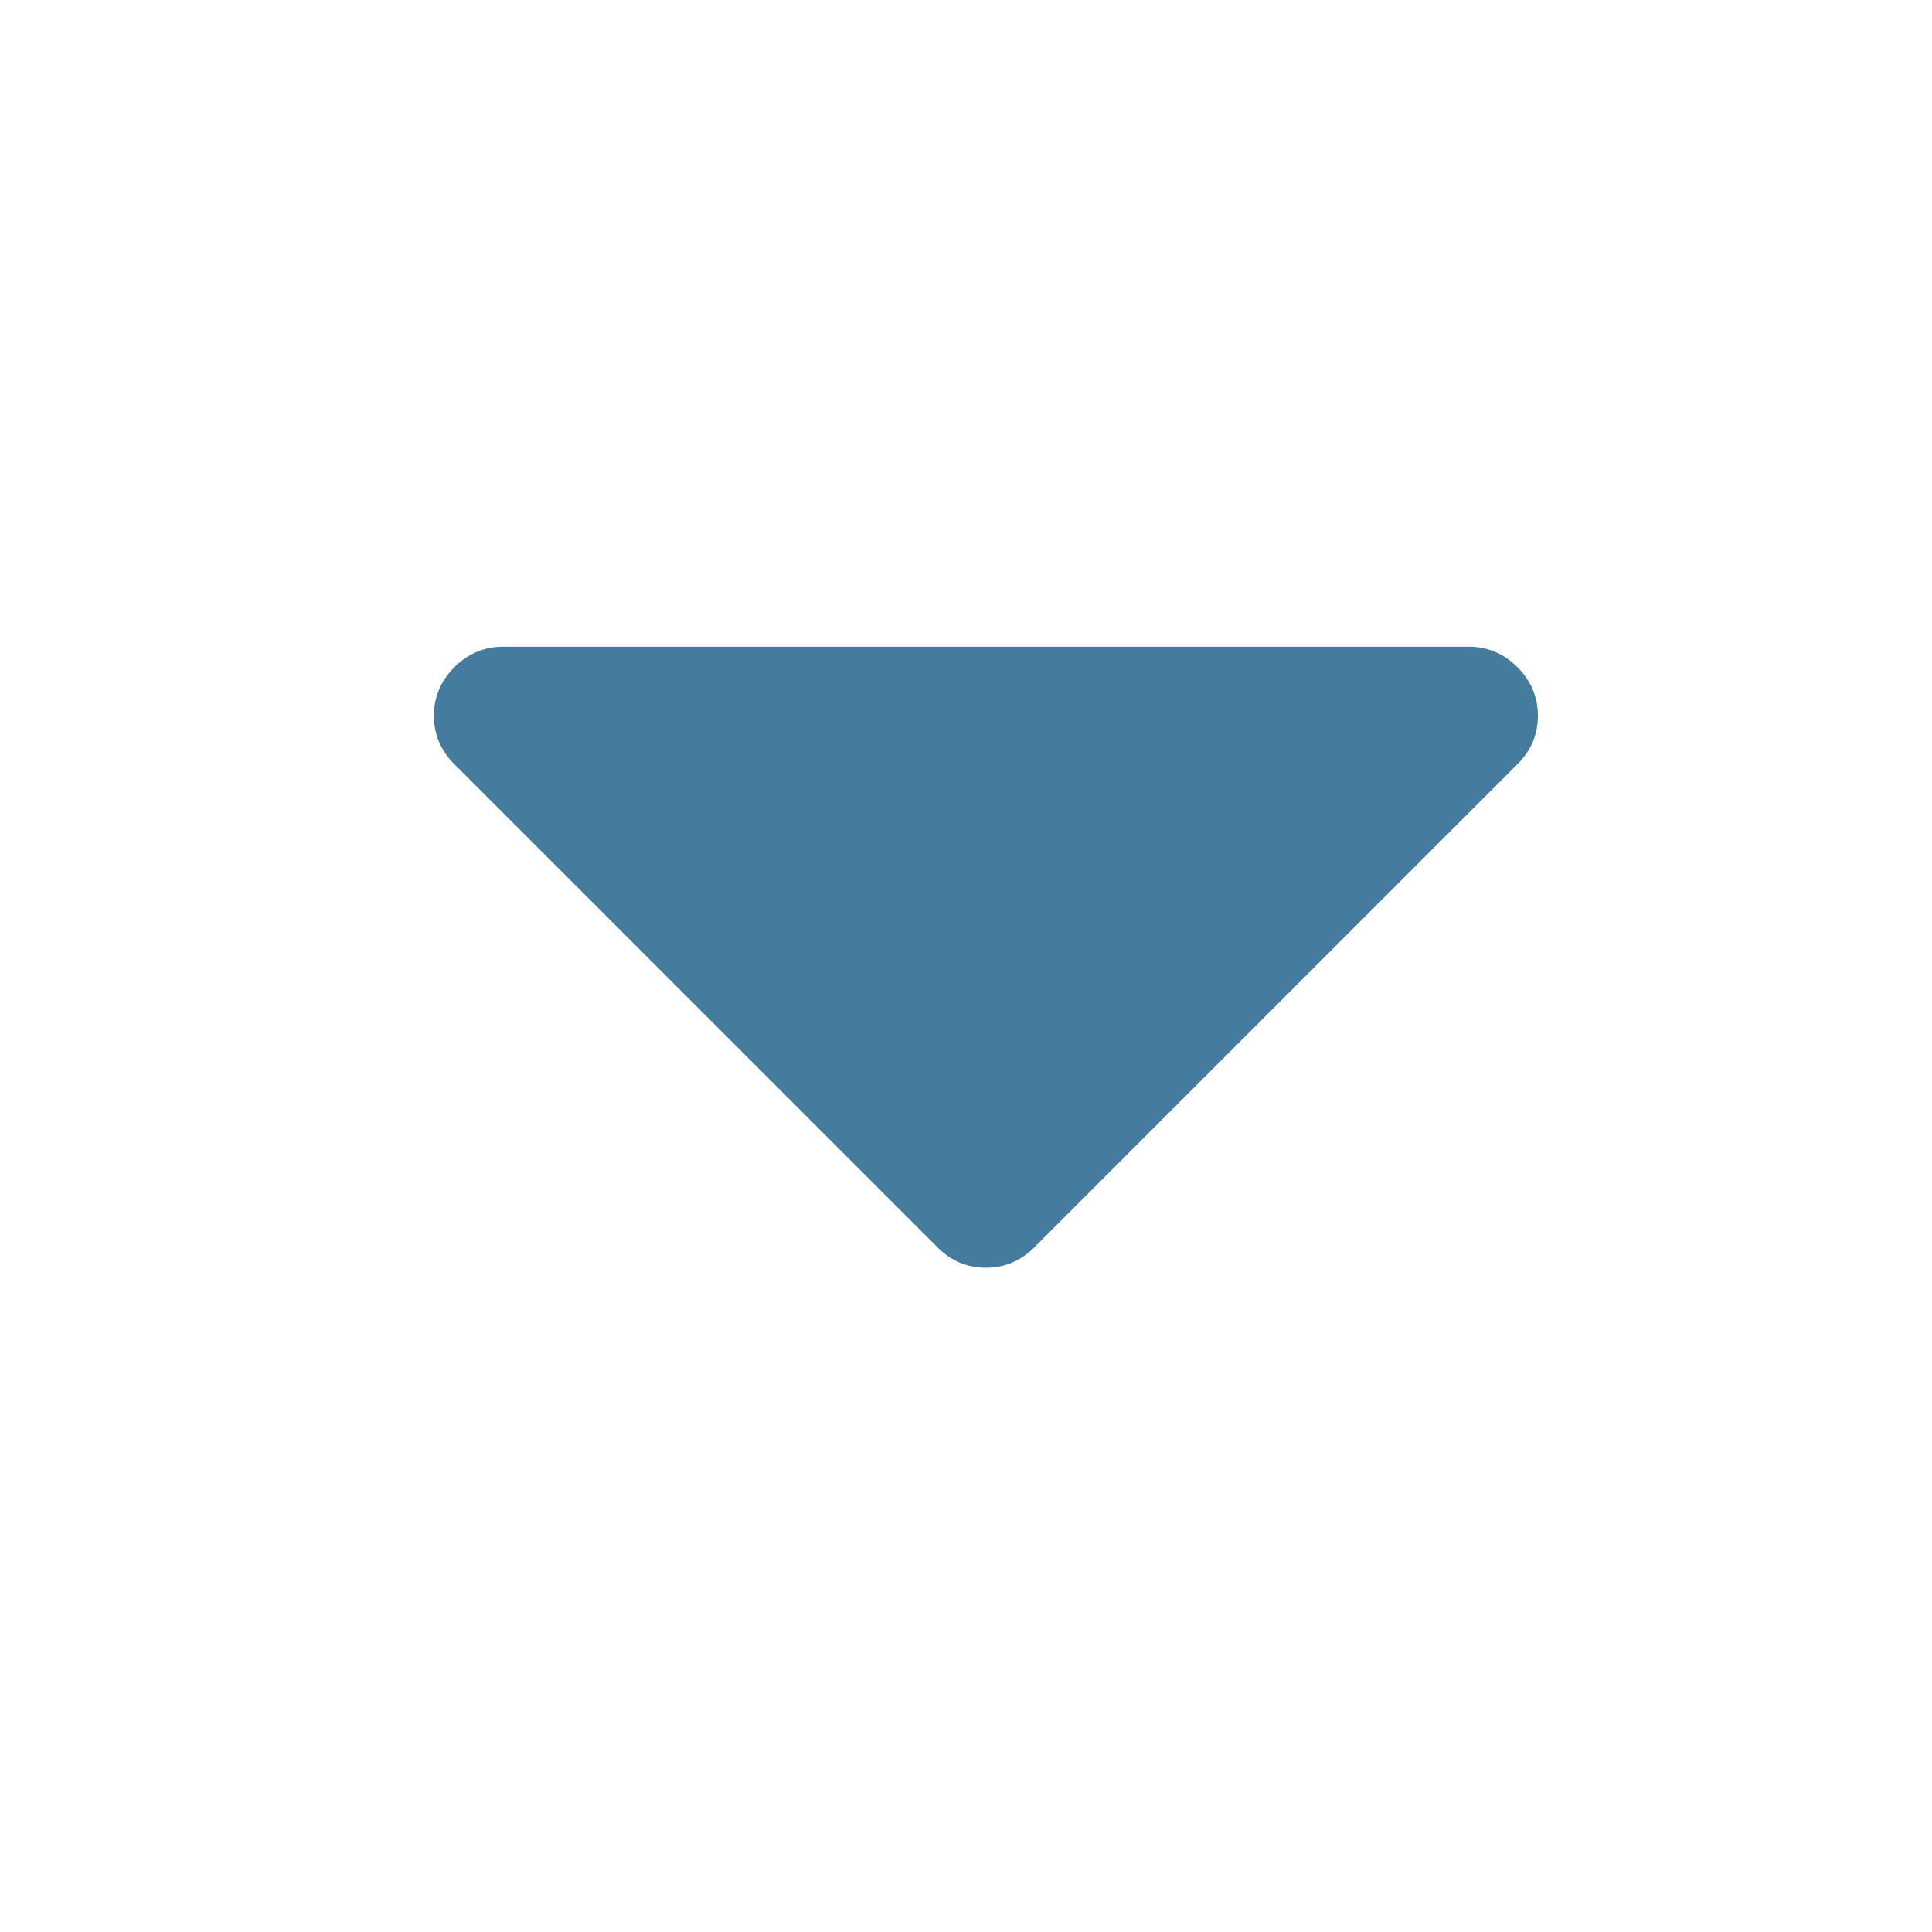 
<svg xmlns="http://www.w3.org/2000/svg" viewBox="0 -256 1792 1792"><path d="M1024 832q0-26-19-45L557 339q-19-19-45-19t-45 19L19 787Q0 806 0 832t19 45q19 19 45 19h896q26 0 45-19t19-45z" style="fill:#457b9d" transform="matrix(1 0 0 -1 402.44 1239.864)"/></svg>
